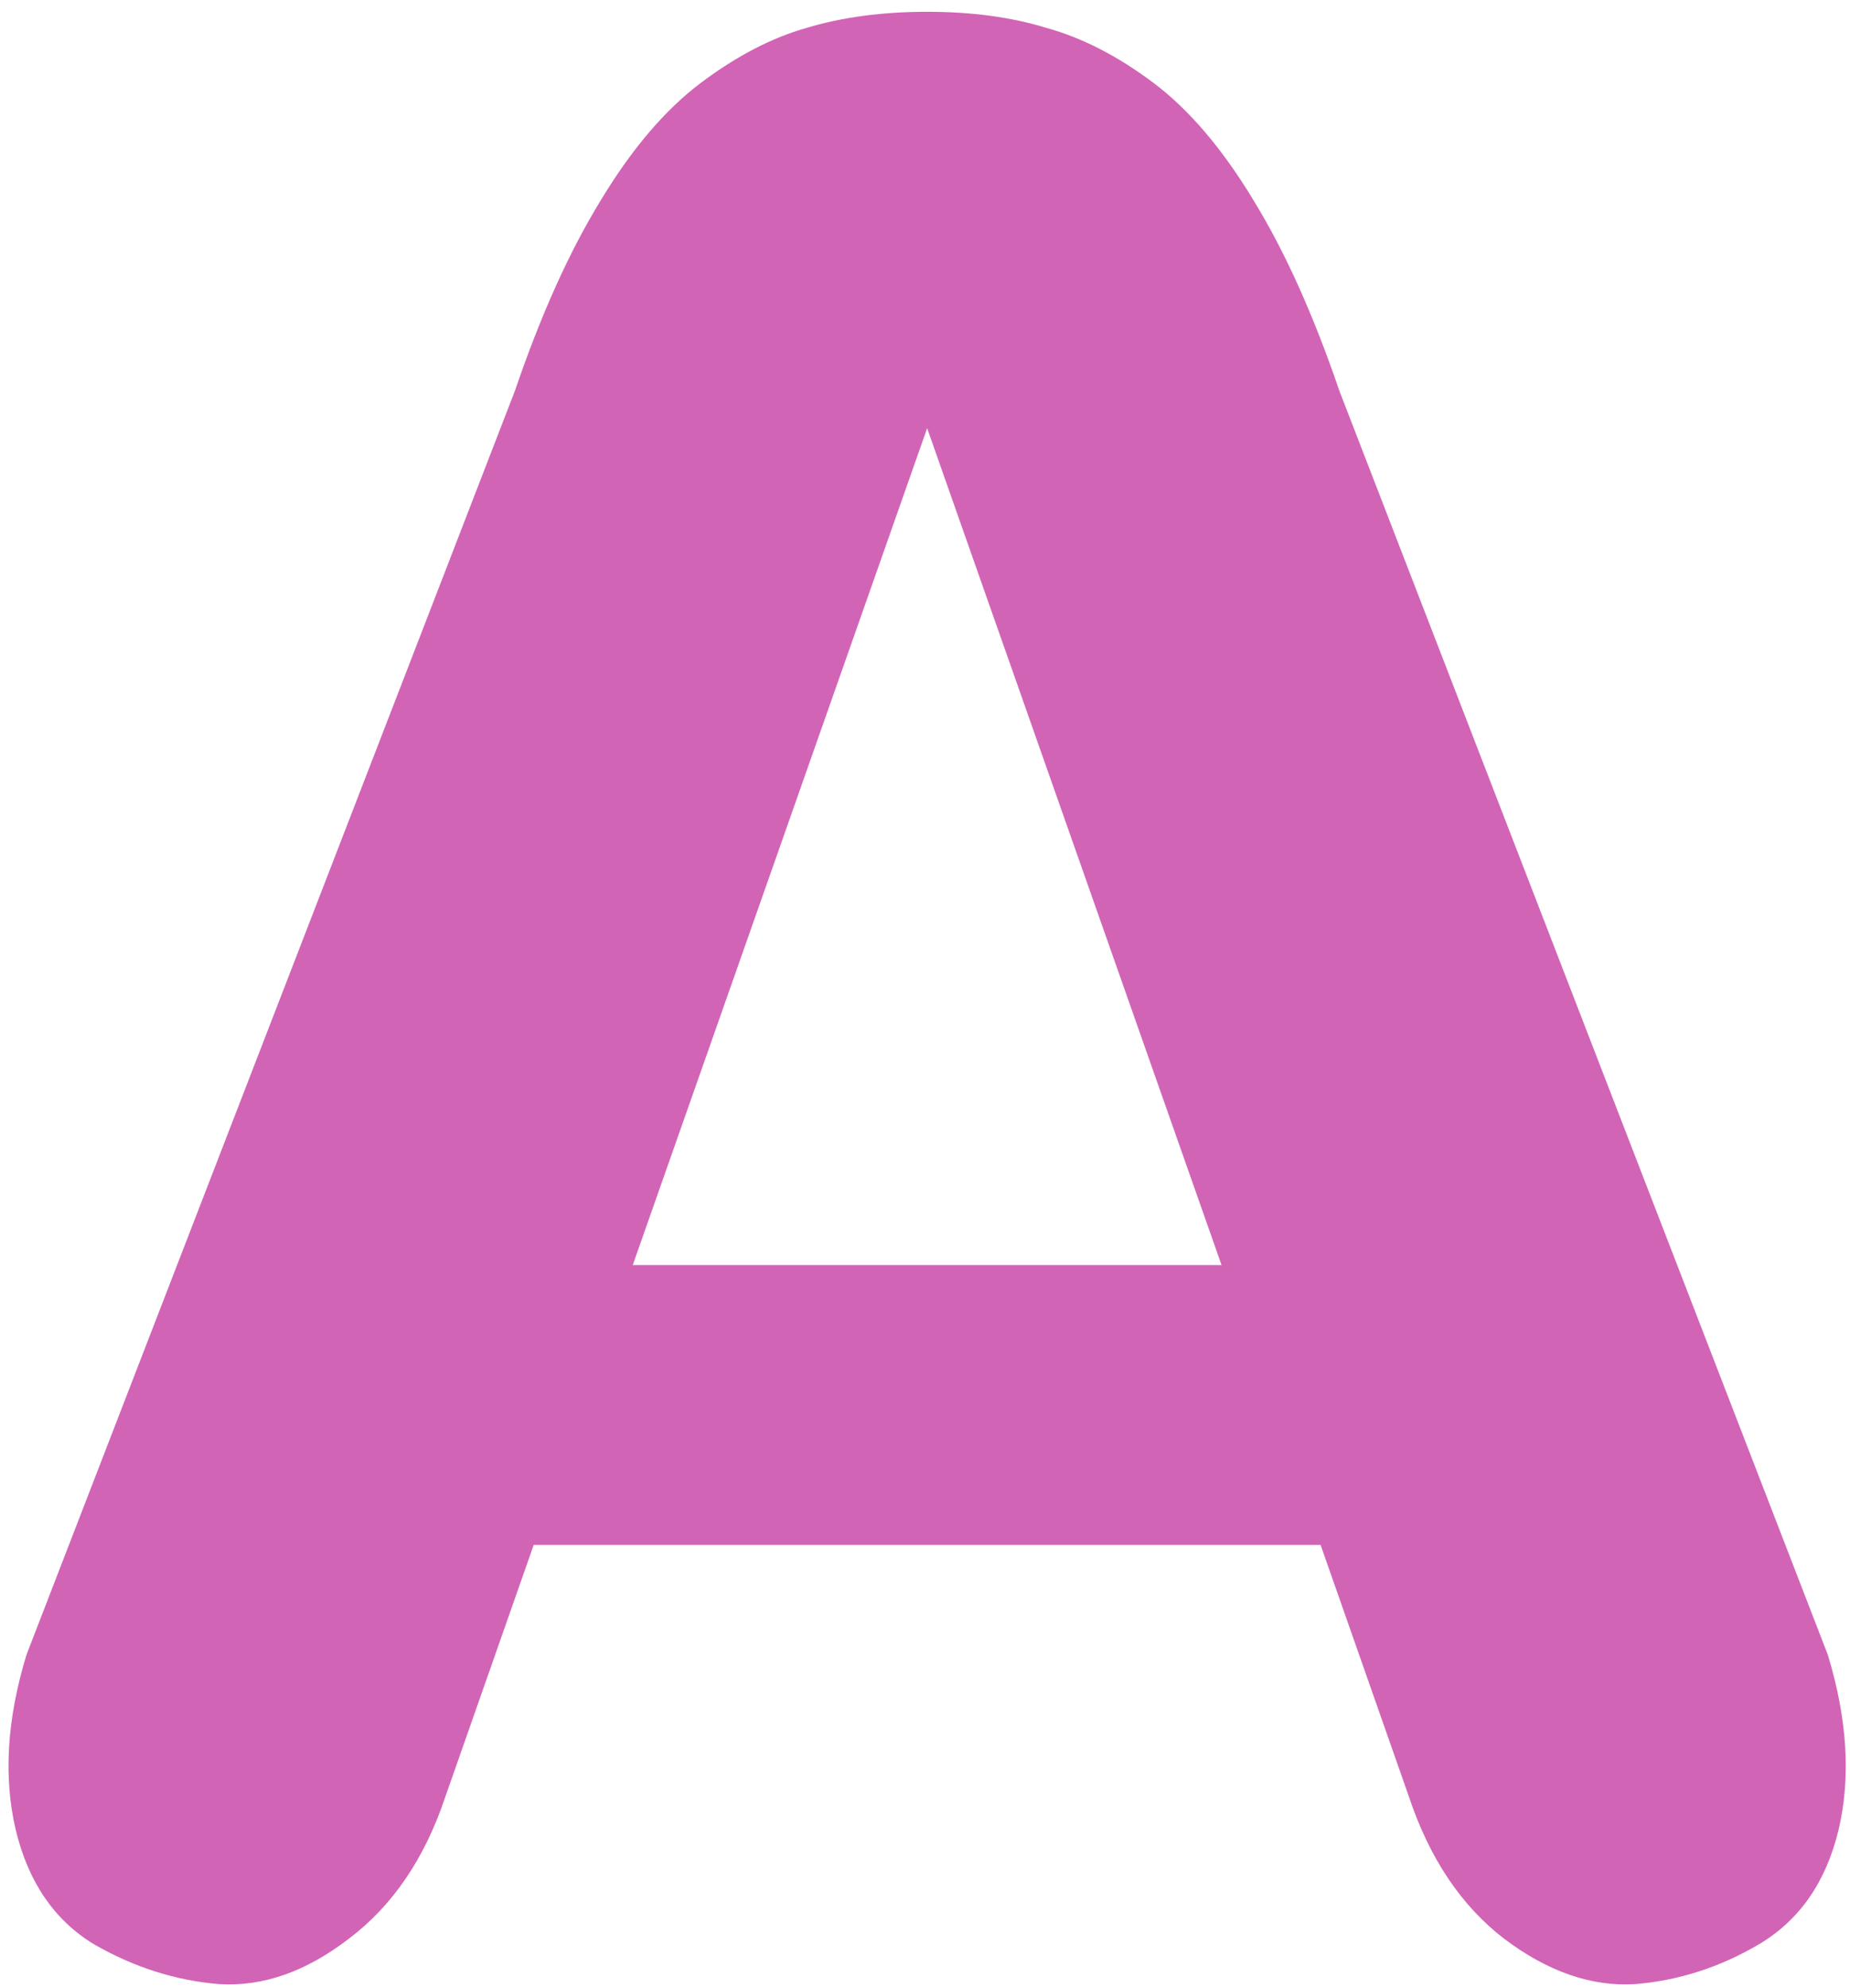 
<svg  width="108" height="116" viewBox="0 0 108 116" fill="none" xmlns="http://www.w3.org/2000/svg">
<g filter="url(#filterA_fill)">
<path d="M82.25 104.828C83.448 108.422 85.297 111.182 87.797 113.109C90.349 115.036 92.901 115.922 95.453 115.766C98.005 115.557 100.427 114.776 102.719 113.422C105.062 112.016 106.599 109.802 107.328 106.781C108.057 103.708 107.849 100.297 106.703 96.547L78.188 22.797C76.677 18.37 75.01 14.672 73.188 11.703C71.365 8.682 69.412 6.391 67.328 4.828C65.245 3.266 63.161 2.198 61.078 1.625C59.047 1 56.729 0.688 54.125 0.688C51.521 0.688 49.177 1 47.094 1.625C45.062 2.198 43.005 3.266 40.922 4.828C38.839 6.391 36.885 8.682 35.062 11.703C33.24 14.672 31.573 18.37 30.062 22.797L1.547 96.547C0.401 100.297 0.193 103.708 0.922 106.781C1.651 109.802 3.161 112.016 5.453 113.422C7.797 114.776 10.245 115.557 12.797 115.766C15.349 115.922 17.875 115.036 20.375 113.109C22.927 111.182 24.802 108.422 26 104.828L31.156 90.141H77.094L82.25 104.828ZM71.312 73.812H36.938L54.125 24.984L71.312 73.812Z" fill="#D264B6"/>
</g>
<defs>
<filter id="filterA_fill" x="-9.503" y="-9.312" width="127.257" height="135.096" filterUnits="userSpaceOnUse" color-interpolation-filters="sRGB">
<feFlood flood-opacity="0" result="BackgroundImageFix"/>
<feBlend mode="normal" in="SourceGraphic" in2="BackgroundImageFix" result="shape"/>
<feColorMatrix in="SourceAlpha" type="matrix" values="0 0 0 0 0 0 0 0 0 0 0 0 0 0 0 0 0 0 127 0" result="hardAlpha"/>
<feOffset dx="-10" dy="-10"/>
<feGaussianBlur stdDeviation="5"/>
<feComposite in2="hardAlpha" operator="arithmetic" k2="-1" k3="1"/>
<feColorMatrix type="matrix" values="0 0 0 0 0.824 0 0 0 0 0.392 0 0 0 0 0.714 0 0 0 0.8 0"/>
<feBlend mode="normal" in2="shape" result="effect1_innerShadow"/>
<feColorMatrix in="SourceAlpha" type="matrix" values="0 0 0 0 0 0 0 0 0 0 0 0 0 0 0 0 0 0 127 0" result="hardAlpha"/>
<feOffset dx="10" dy="10"/>
<feGaussianBlur stdDeviation="5"/>
<feComposite in2="hardAlpha" operator="arithmetic" k2="-1" k3="1"/>
<feColorMatrix type="matrix" values="0 0 0 0 1 0 0 0 0 1 0 0 0 0 1 0 0 0 0.5 0"/>
<feBlend mode="normal" in2="effect1_innerShadow" result="effect2_innerShadow"/>
</filter>
</defs>
</svg>

